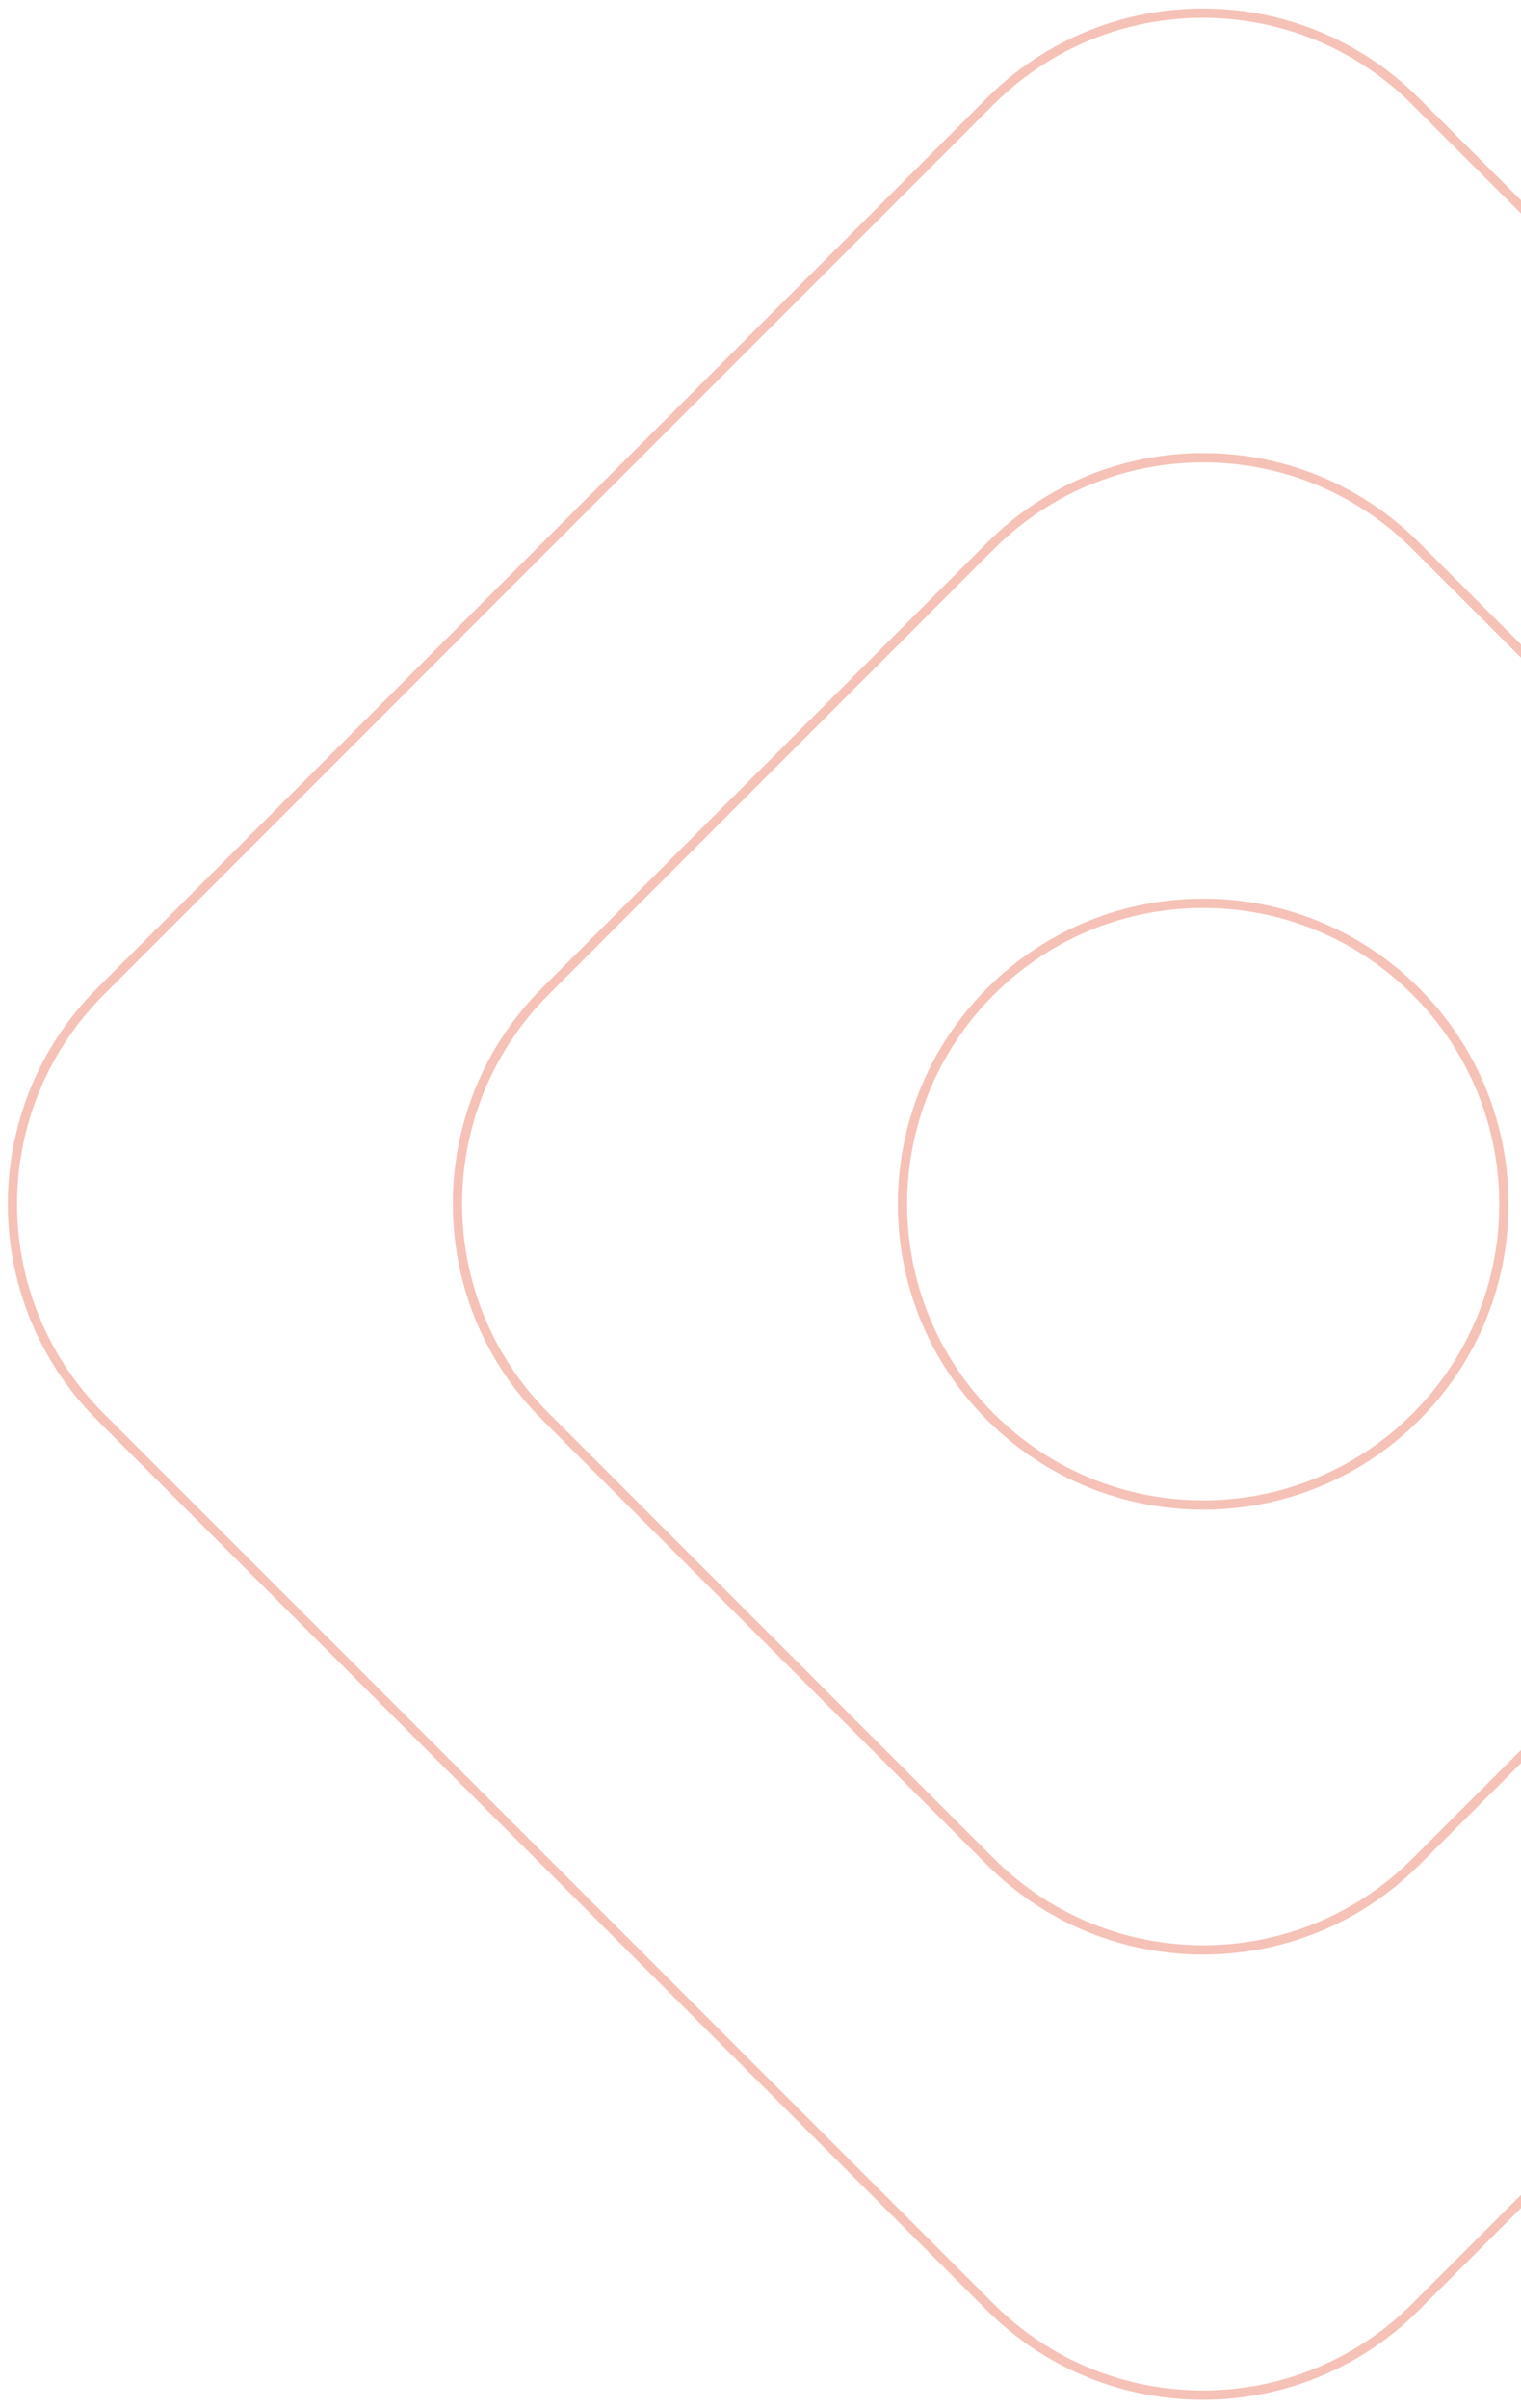 <svg width="328" height="519" viewBox="0 0 328 519" fill="none" xmlns="http://www.w3.org/2000/svg">
<g opacity="0.35" clip-path="url(#clip0_520_2648)">
<path d="M213.538 21.834L21.68 213.692C-3.646 239.017 -3.646 280.078 21.68 305.403L213.538 497.261C238.863 522.586 279.923 522.586 305.248 497.261L497.106 305.403C522.432 280.078 522.432 239.017 497.106 213.692L305.249 21.834C279.923 -3.491 238.863 -3.491 213.538 21.834Z" stroke="#E64E2E" stroke-width="2" stroke-linecap="round" stroke-linejoin="round"/>
<path d="M213.61 117.655L117.645 213.62C92.319 238.945 92.319 280.006 117.645 305.331L213.61 401.296C238.935 426.621 279.995 426.621 305.321 401.296L401.286 305.331C426.611 280.006 426.611 238.945 401.286 213.62L305.321 117.655C279.995 92.33 238.935 92.329 213.61 117.655Z" stroke="#E64E2E" stroke-width="2" stroke-linecap="round" stroke-linejoin="round"/>
<path d="M305.321 213.692C279.995 188.367 238.935 188.367 213.609 213.692C188.284 239.017 188.284 280.078 213.61 305.403C238.935 330.728 279.995 330.728 305.321 305.403C330.646 280.078 330.646 239.017 305.321 213.692Z" stroke="#E64E2E" stroke-width="2" stroke-linecap="round" stroke-linejoin="round"/>
</g>
<defs>
<clipPath id="clip0_520_2648">
<rect width="519" height="519" fill="white"/>
</clipPath>
</defs>
</svg>
